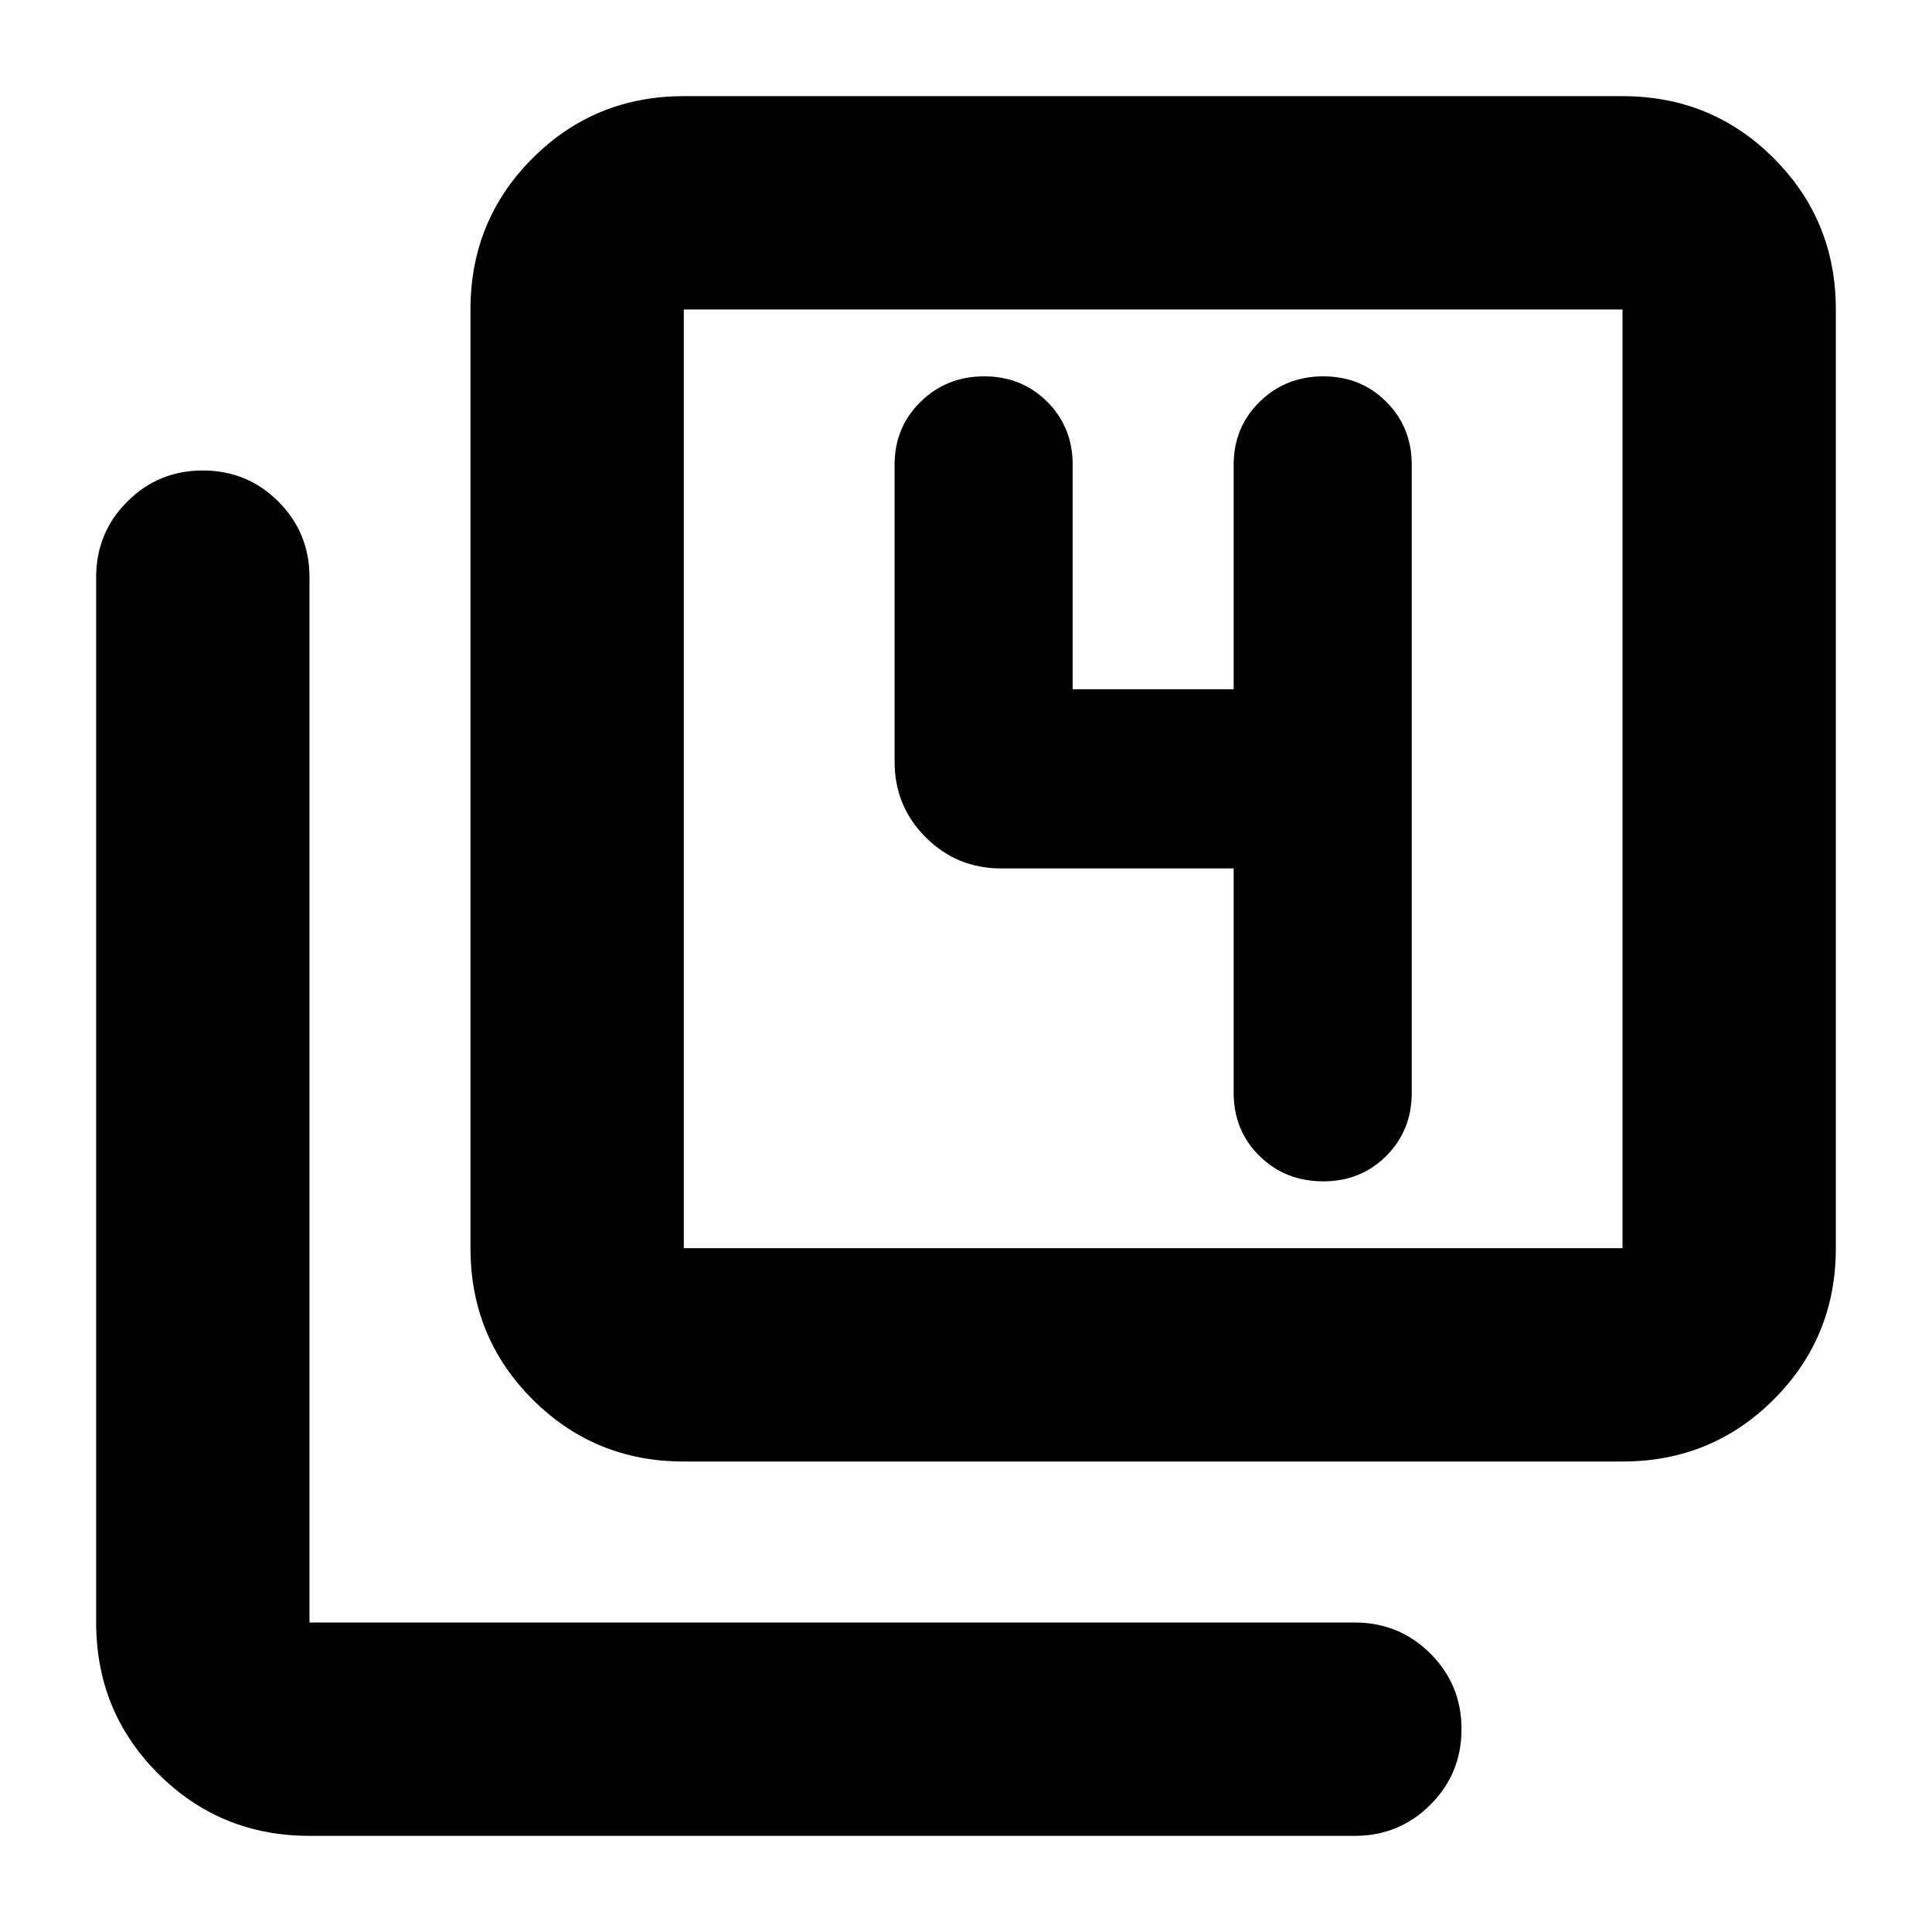 <svg xmlns="http://www.w3.org/2000/svg" height="24" viewBox="0 -960 960 960" width="24"><path d="M613-528.48v111.52q0 18.68 12.8 31.32T657.52-373q18.68 0 31.32-12.64t12.64-31.32v-312.08q0-18.69-12.64-31.32Q676.2-773 657.51-773q-18.68 0-31.6 12.64Q613-747.73 613-729.04v111.52h-80v-111.52q0-18.69-12.64-31.32Q507.72-773 489.03-773q-18.68 0-31.59 12.64-12.92 12.63-12.92 31.32v147.56q0 22.09 15.46 37.54 15.46 15.46 37.54 15.46H613Zm-273.22 294.7q-44.3 0-75.15-30.85-30.85-30.85-30.85-75.15v-466.44q0-44.3 30.85-75.15 30.85-30.85 75.15-30.85h466.44q44.3 0 75.15 30.85 30.85 30.85 30.85 75.15v466.44q0 44.3-30.85 75.15-30.85 30.85-75.15 30.85H339.78Zm0-106h466.44v-466.44H339.78v466.44Zm-186 292q-44.3 0-75.15-30.85-30.85-30.85-30.85-75.15v-519.44q0-22.08 15.46-37.54 15.45-15.46 37.54-15.46t37.55 15.46q15.45 15.46 15.45 37.54v519.44h519.44q22.08 0 37.54 15.45 15.46 15.46 15.46 37.55 0 22.09-15.46 37.54-15.46 15.46-37.54 15.46H153.78Zm186-758.44v466.44-466.44Z"/></svg>